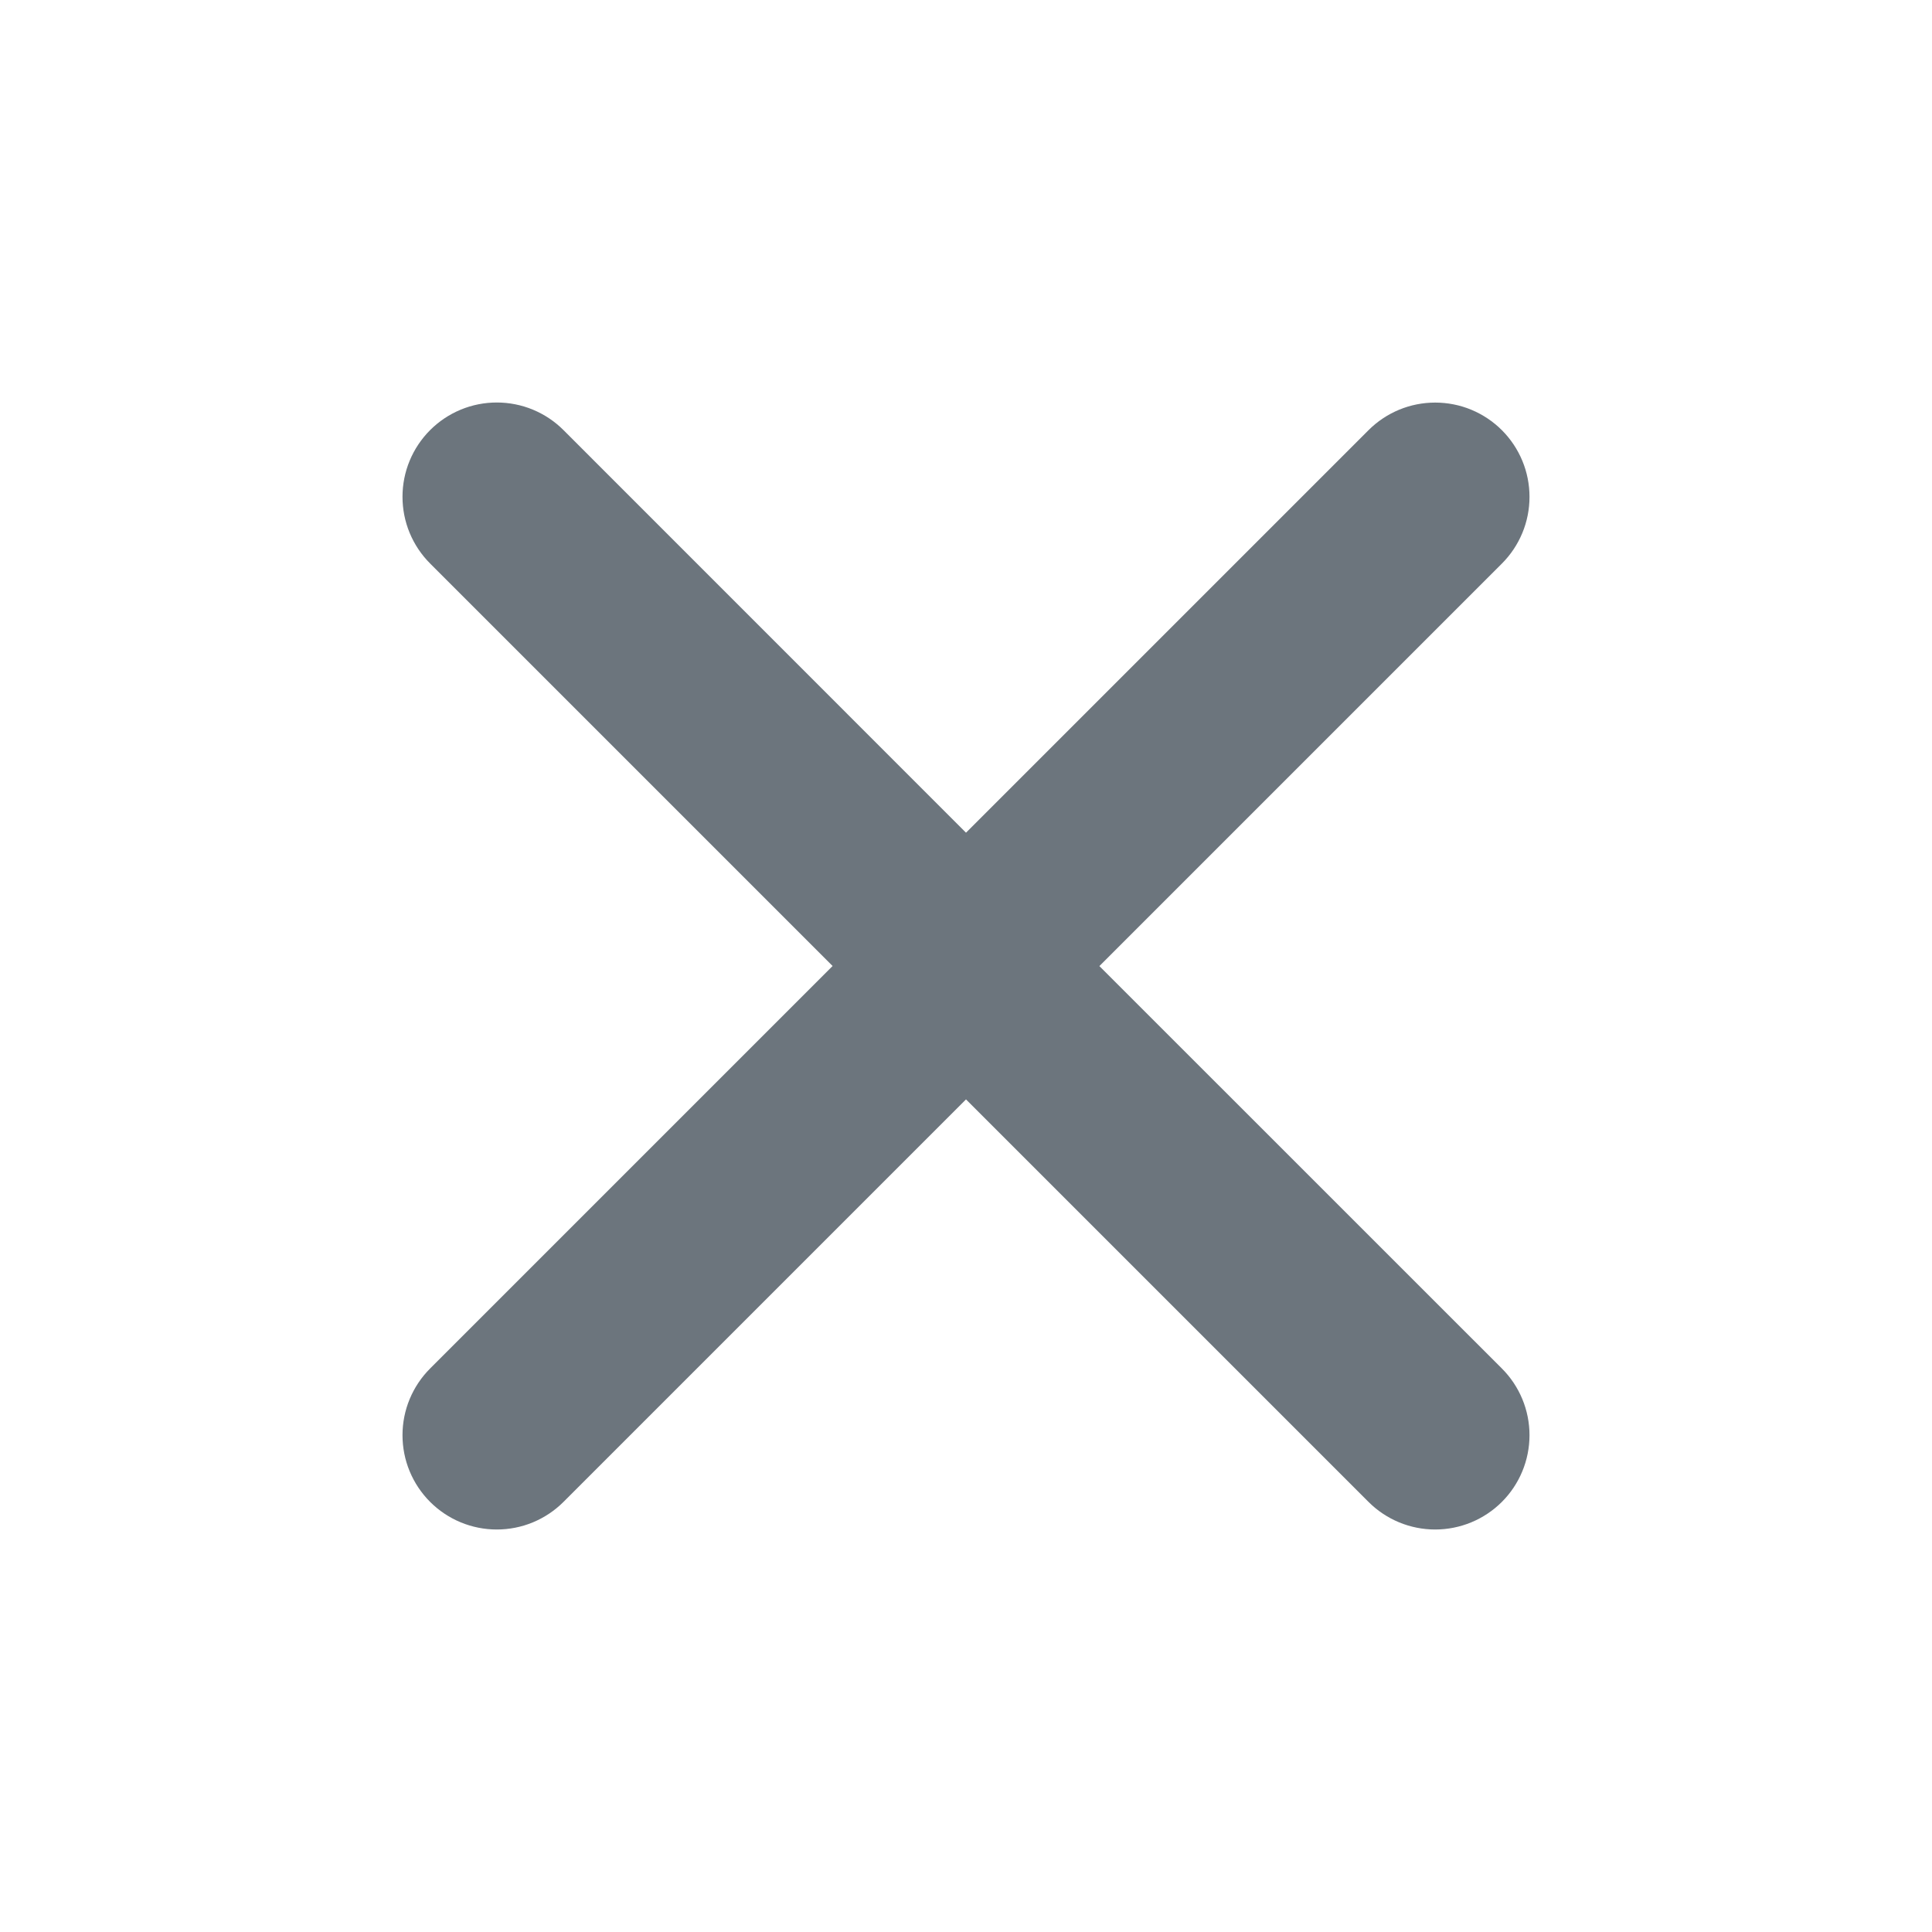 <svg width="24" height="24" viewBox="0 0 24 24" fill="none" xmlns="http://www.w3.org/2000/svg">
<path d="M13.657 12.001L18.657 7.001C18.766 6.892 18.852 6.763 18.911 6.621C18.97 6.479 19 6.326 19 6.172C19 6.019 18.97 5.866 18.911 5.724C18.852 5.582 18.766 5.453 18.657 5.344C18.548 5.235 18.419 5.149 18.277 5.09C18.135 5.031 17.982 5.001 17.828 5.001C17.675 5.001 17.522 5.031 17.38 5.09C17.238 5.149 17.109 5.235 17 5.344L12 10.344L7 5.343C6.891 5.234 6.762 5.148 6.62 5.089C6.478 5.03 6.325 5 6.171 5C6.018 5 5.865 5.03 5.723 5.089C5.581 5.148 5.452 5.234 5.343 5.343C5.234 5.452 5.148 5.581 5.089 5.723C5.03 5.865 5 6.018 5 6.171C5 6.325 5.03 6.478 5.089 6.62C5.148 6.762 5.234 6.891 5.343 7L10.343 12L5.343 17C5.234 17.109 5.148 17.238 5.089 17.38C5.03 17.522 5 17.675 5 17.828C5 17.982 5.03 18.135 5.089 18.277C5.148 18.419 5.234 18.548 5.343 18.657C5.563 18.877 5.861 19 6.171 19C6.325 19 6.478 18.97 6.62 18.911C6.762 18.852 6.891 18.766 7 18.657L12 13.657L17 18.657C17.22 18.877 17.518 19 17.828 19C18.139 19 18.437 18.877 18.657 18.657C18.877 18.437 19 18.139 19 17.828C19 17.518 18.877 17.22 18.657 17L13.657 12.001Z" fill="#6C757D"/>
</svg>
